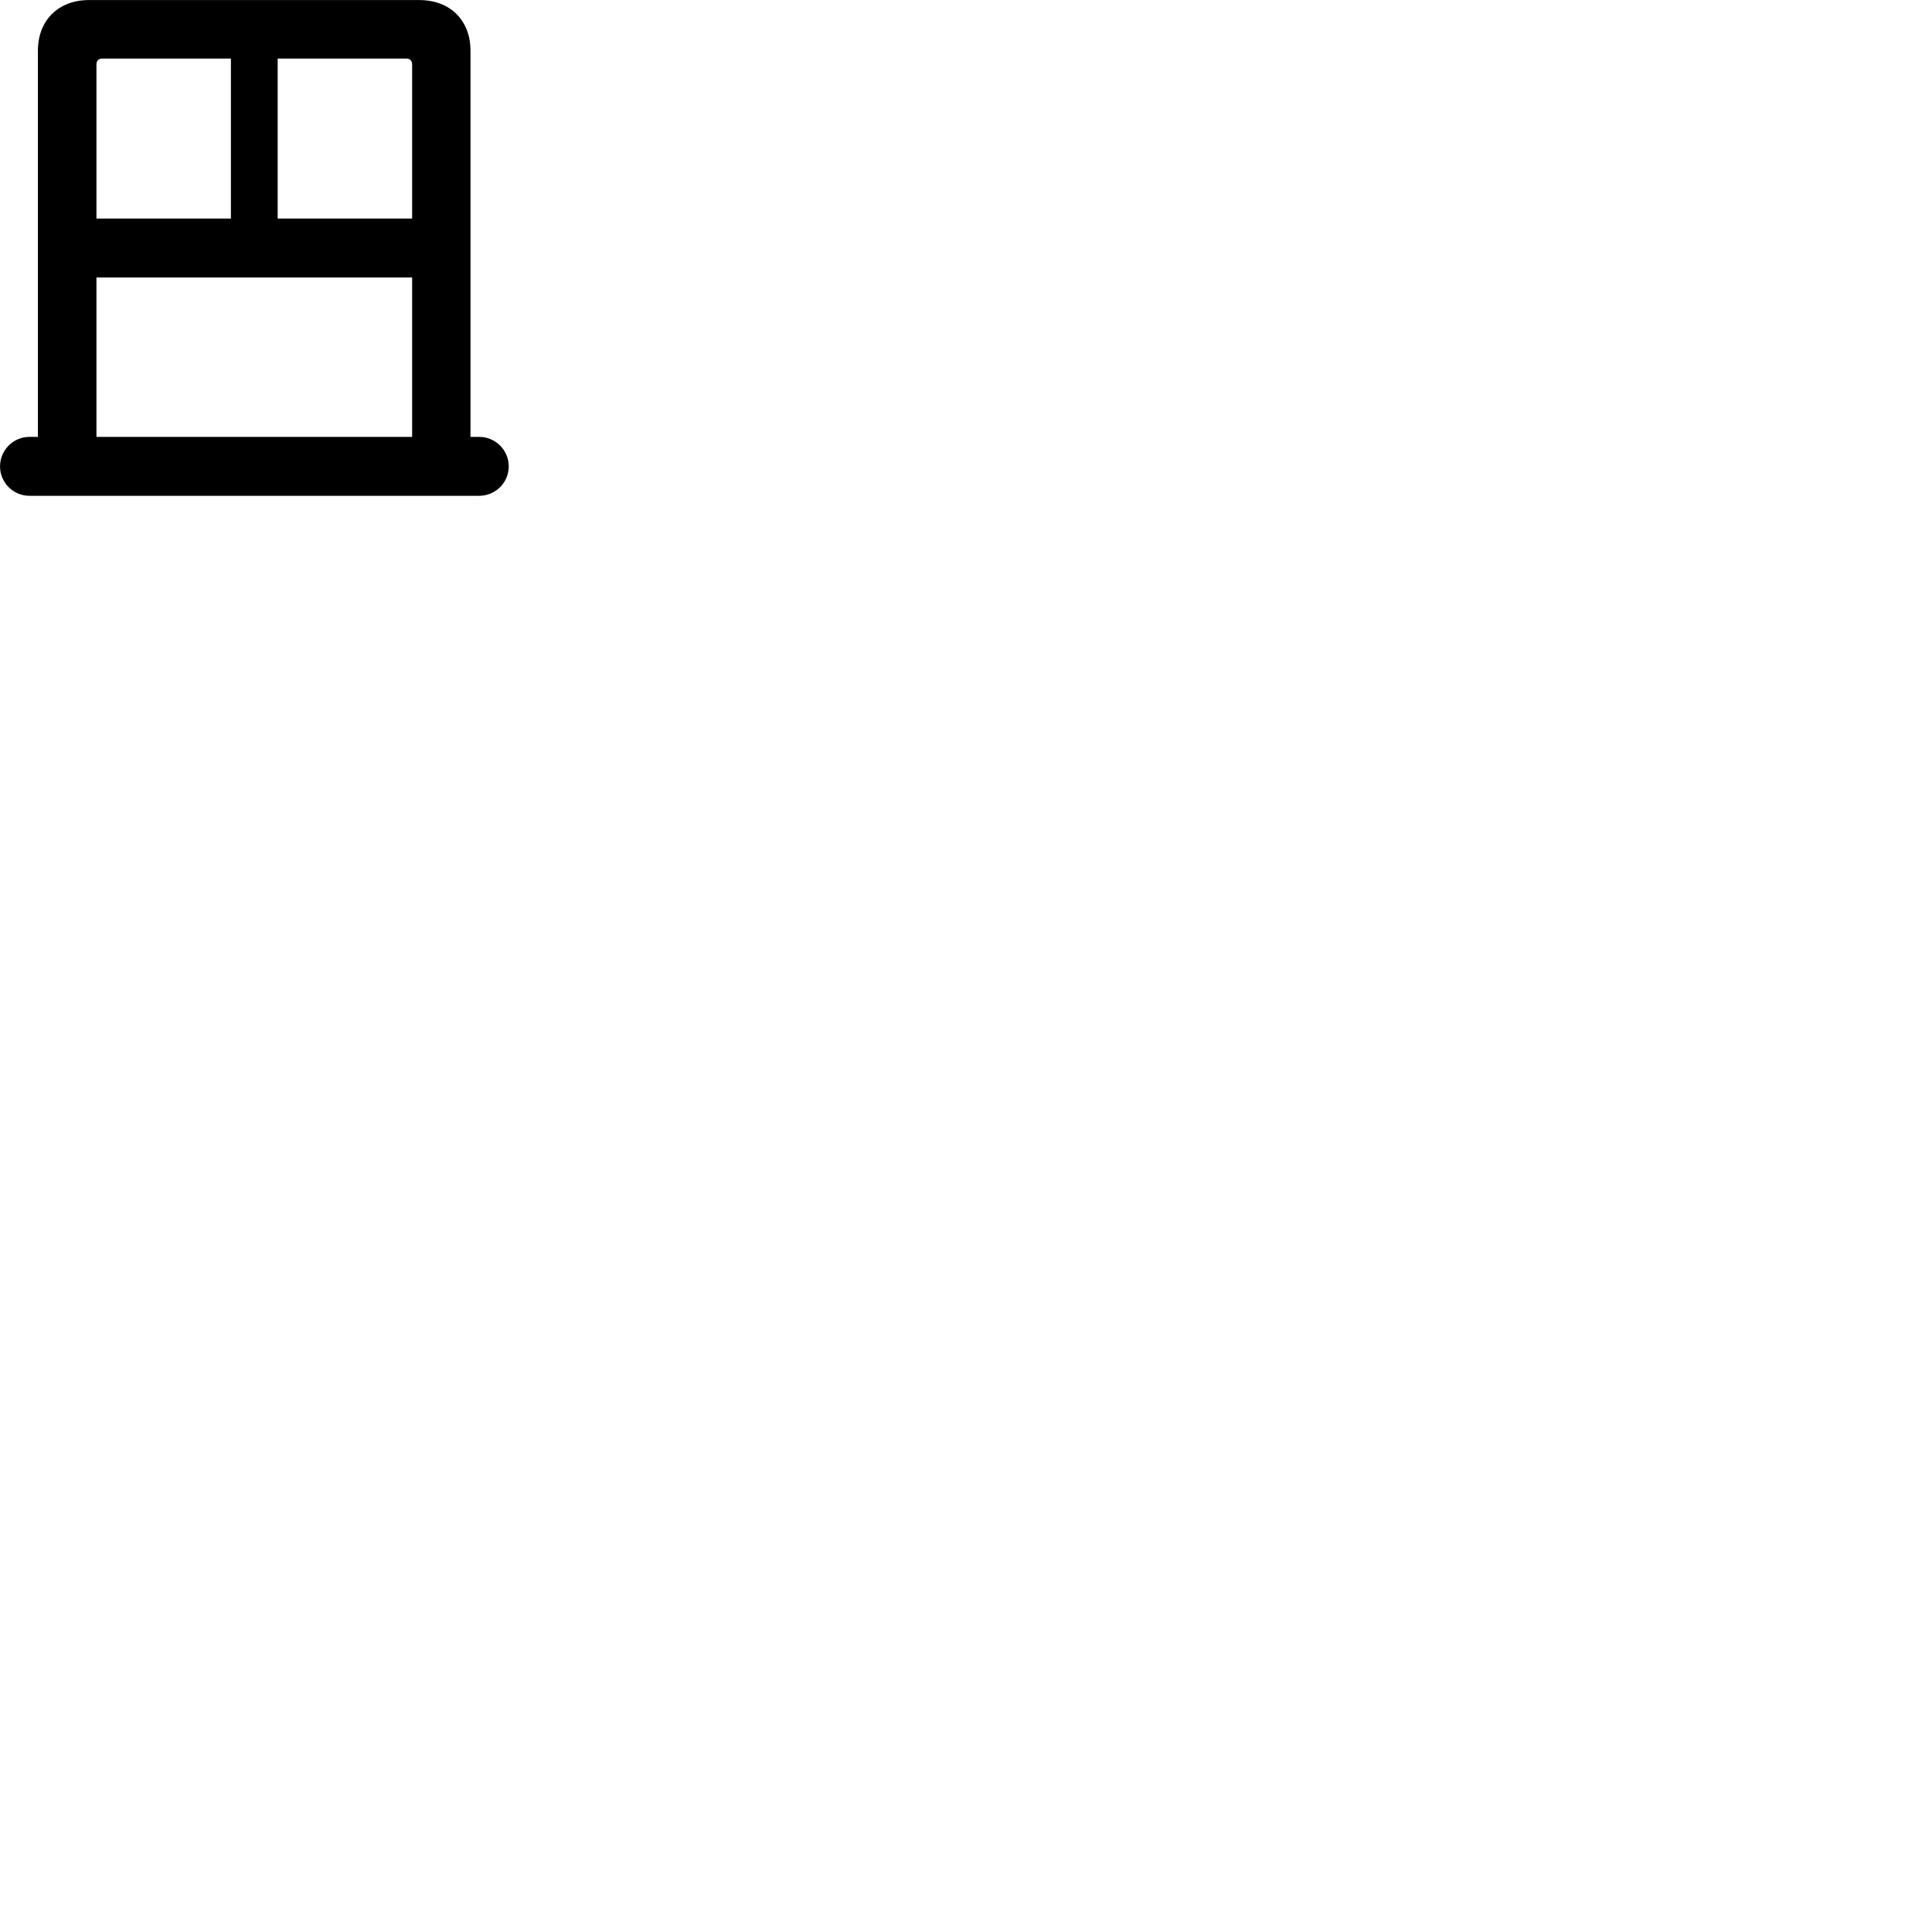 
        <svg xmlns="http://www.w3.org/2000/svg" viewBox="0 0 100 100">
            <path d="M0.002 24.143C0.002 24.983 0.692 25.663 1.522 25.663H24.802C25.642 25.663 26.332 24.983 26.332 24.143C26.332 23.293 25.642 22.613 24.802 22.613H24.352V2.623C24.352 1.053 23.302 0.003 21.702 0.003H4.602C3.022 0.003 1.962 1.053 1.962 2.623V22.613H1.522C0.692 22.613 0.002 23.293 0.002 24.143ZM4.992 11.313V3.333C4.992 3.153 5.102 3.033 5.272 3.033H11.952V11.313ZM14.372 11.313V3.033H21.052C21.212 3.033 21.332 3.153 21.332 3.333V11.313ZM4.992 22.613V14.363H21.332V22.613Z" />
        </svg>
    